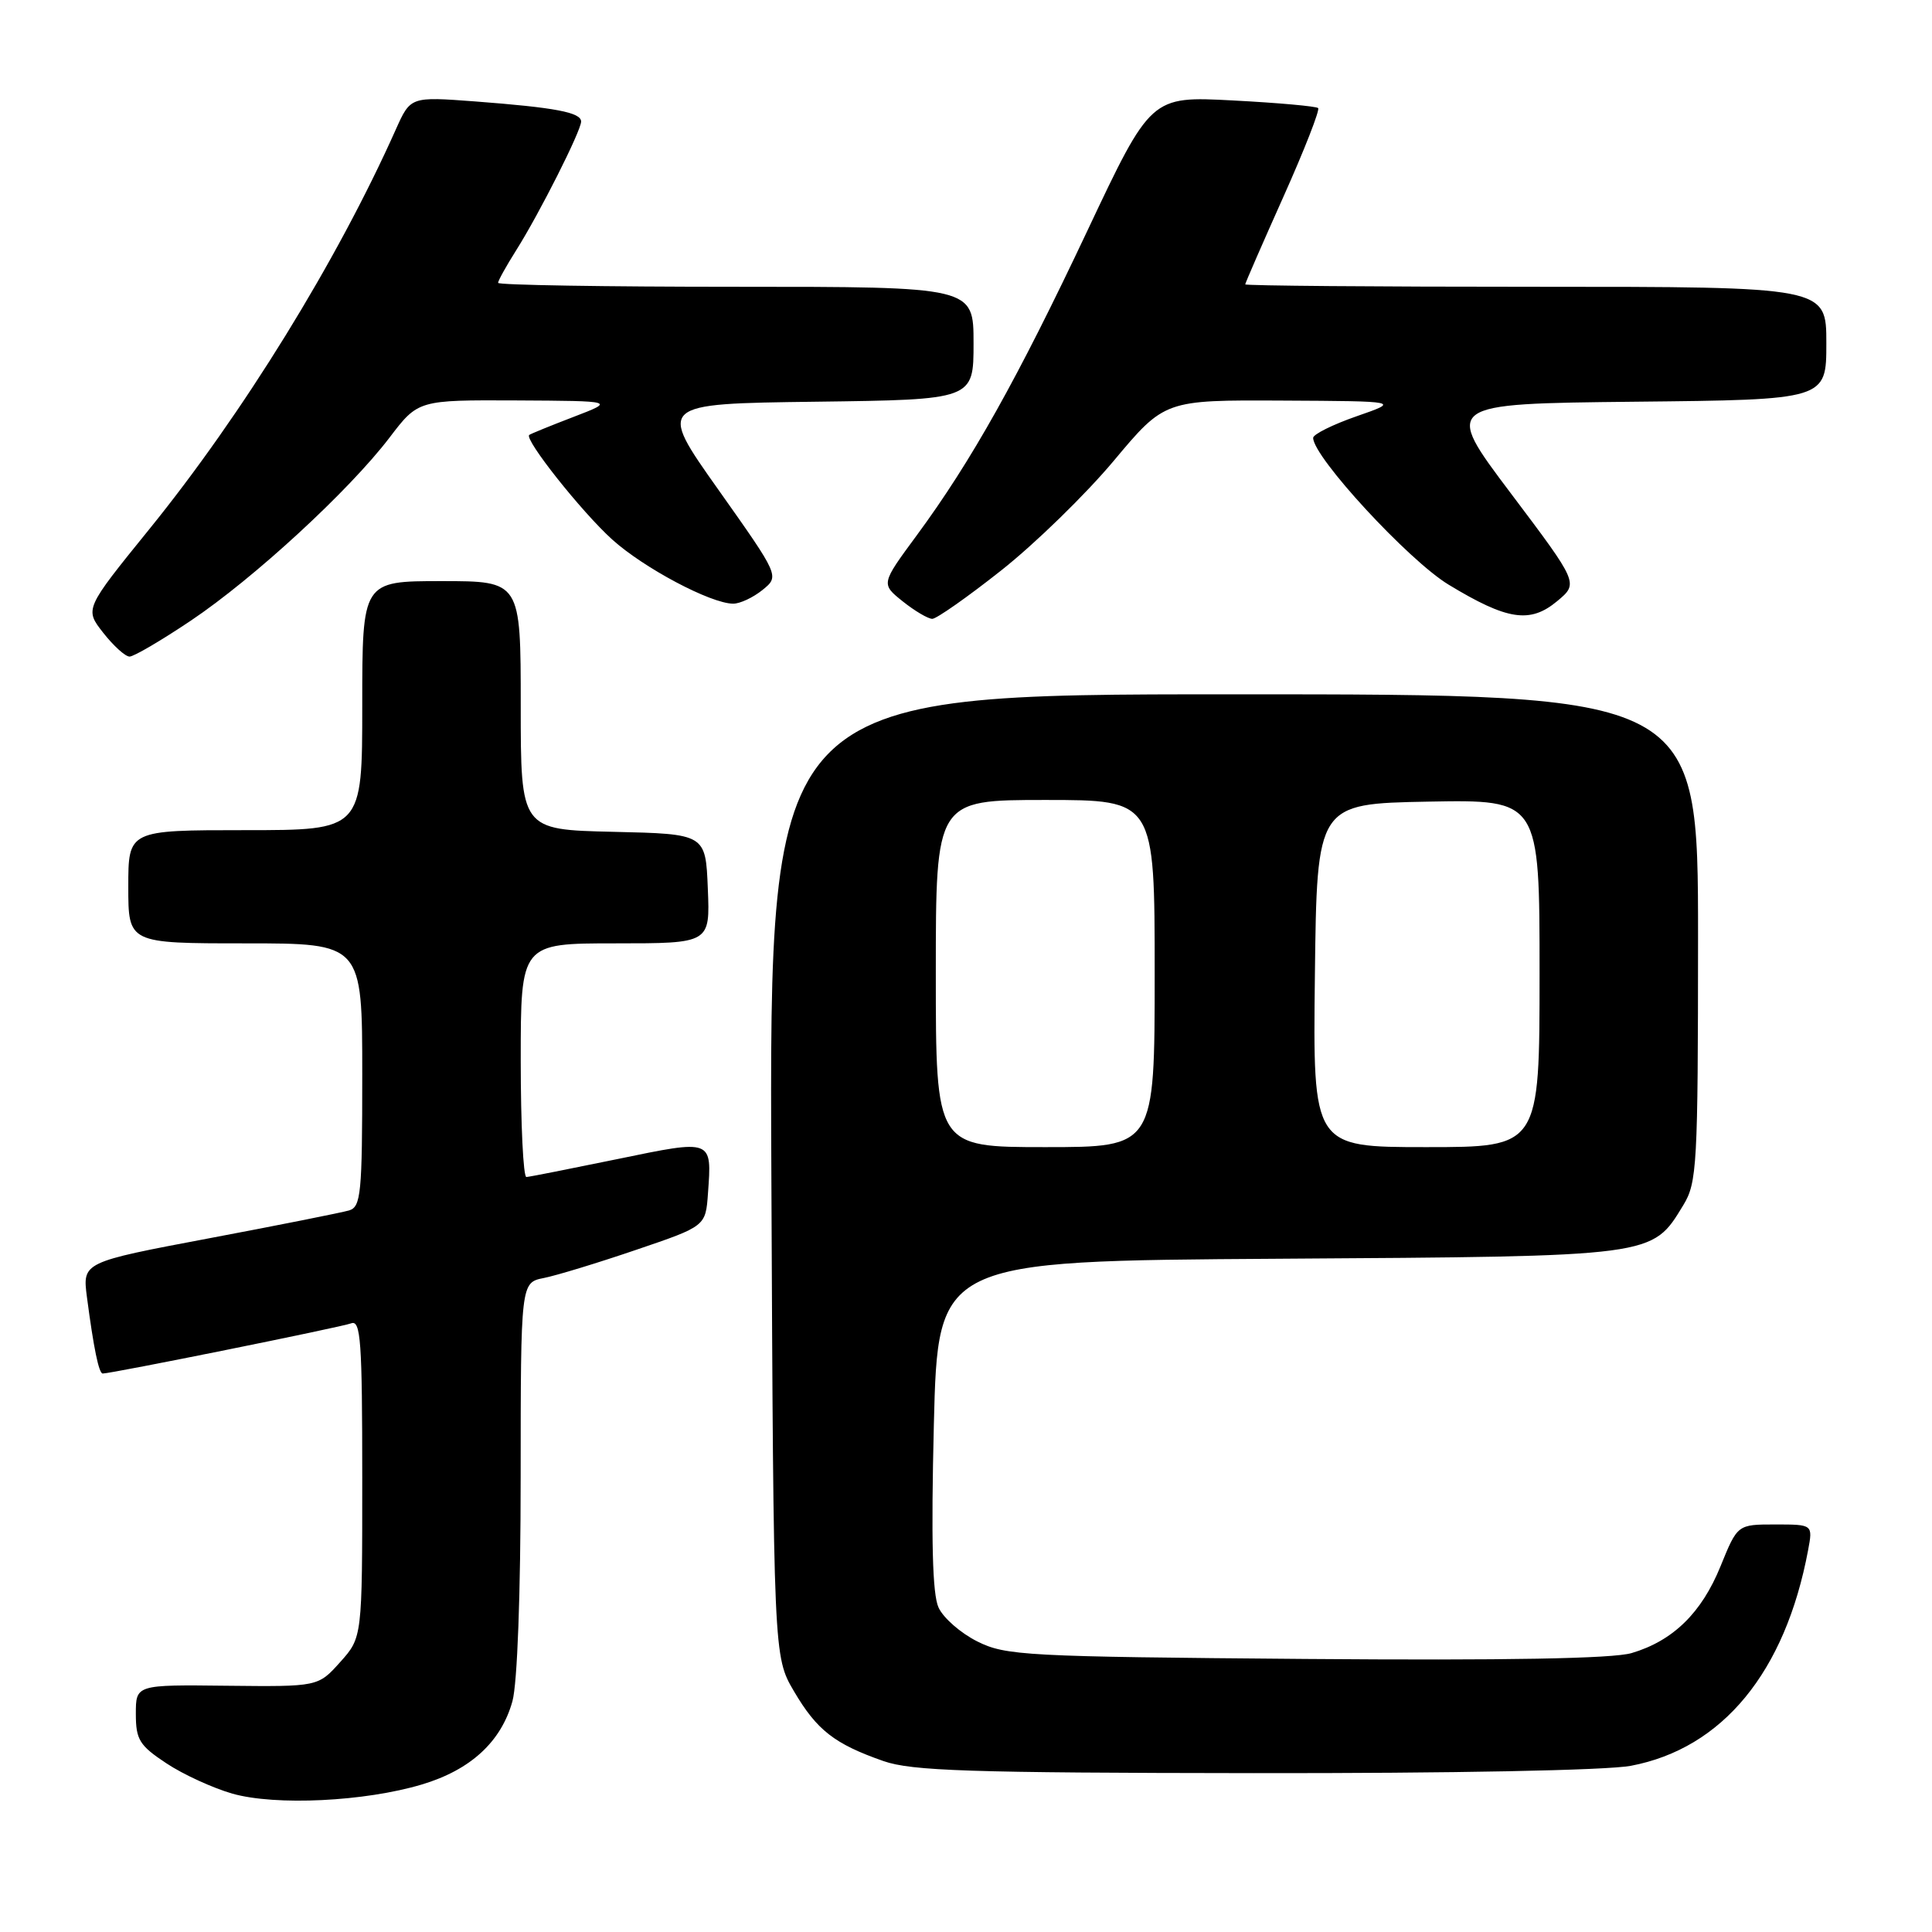 <?xml version="1.0" encoding="UTF-8" standalone="no"?>
<!DOCTYPE svg PUBLIC "-//W3C//DTD SVG 1.1//EN" "http://www.w3.org/Graphics/SVG/1.1/DTD/svg11.dtd" >
<svg xmlns="http://www.w3.org/2000/svg" xmlns:xlink="http://www.w3.org/1999/xlink" version="1.1" viewBox="0 0 256 256">
 <g >
 <path fill="currentColor"
d=" M 55.91 236.45 C 62.36 234.52 66.41 230.79 67.90 225.42 C 68.55 223.06 68.99 211.22 68.99 195.73 C 69.00 169.95 69.00 169.95 72.07 169.34 C 73.77 169.00 79.28 167.32 84.32 165.60 C 93.50 162.48 93.50 162.48 93.81 158.13 C 94.33 150.91 94.48 150.97 81.83 153.58 C 75.60 154.86 70.16 155.94 69.75 155.96 C 69.34 155.98 69.00 149.03 69.00 140.50 C 69.00 125.00 69.00 125.00 81.54 125.00 C 94.09 125.00 94.09 125.00 93.79 117.75 C 93.50 110.50 93.50 110.50 81.25 110.22 C 69.00 109.94 69.00 109.94 69.00 93.47 C 69.00 77.00 69.00 77.00 58.50 77.00 C 48.00 77.00 48.00 77.00 48.00 93.50 C 48.00 110.00 48.00 110.00 32.50 110.00 C 17.00 110.00 17.00 110.00 17.00 117.50 C 17.00 125.00 17.00 125.00 32.50 125.00 C 48.00 125.00 48.00 125.00 48.00 142.43 C 48.00 158.17 47.83 159.92 46.25 160.39 C 45.29 160.67 36.94 162.34 27.71 164.08 C 10.92 167.25 10.92 167.25 11.52 171.88 C 12.41 178.65 13.10 182.00 13.61 182.00 C 14.77 182.00 45.24 175.85 46.53 175.35 C 47.80 174.86 48.00 177.72 48.00 195.88 C 48.00 216.97 48.00 216.97 45.08 220.23 C 42.15 223.50 42.15 223.50 30.08 223.37 C 18.00 223.23 18.00 223.23 18.00 227.10 C 18.00 230.52 18.48 231.29 22.05 233.65 C 24.28 235.13 28.22 236.93 30.80 237.67 C 36.54 239.29 48.34 238.72 55.91 236.45 Z  M 216.09 233.98 C 228.24 231.68 236.55 221.58 239.58 205.42 C 240.22 202.00 240.22 202.00 235.23 202.00 C 230.23 202.00 230.23 202.00 227.99 207.51 C 225.48 213.71 221.68 217.42 216.20 219.04 C 213.71 219.78 199.60 220.03 173.00 219.82 C 135.86 219.52 133.26 219.38 129.50 217.50 C 127.30 216.40 124.98 214.38 124.36 213.00 C 123.55 211.25 123.37 204.02 123.74 188.79 C 124.28 167.08 124.28 167.08 169.39 166.79 C 219.49 166.47 218.86 166.55 223.04 159.70 C 224.87 156.70 224.99 154.47 225.00 124.25 C 225.00 92.00 225.00 92.00 163.46 92.00 C 101.93 92.00 101.93 92.00 102.21 155.75 C 102.50 219.50 102.50 219.50 105.21 224.11 C 108.24 229.26 110.57 231.08 117.06 233.35 C 120.81 234.66 128.42 234.91 166.11 234.95 C 192.39 234.98 212.93 234.58 216.09 233.98 Z  M 25.27 82.25 C 33.62 76.65 46.24 65.03 51.61 57.99 C 55.41 53.00 55.41 53.00 68.46 53.06 C 81.50 53.13 81.50 53.13 76.00 55.24 C 72.97 56.40 70.33 57.48 70.13 57.63 C 69.41 58.17 77.06 67.82 81.11 71.48 C 85.29 75.26 94.17 79.97 97.14 79.99 C 98.04 80.00 99.79 79.18 101.04 78.17 C 103.29 76.34 103.29 76.34 95.21 64.92 C 87.12 53.50 87.12 53.50 108.06 53.23 C 129.00 52.96 129.00 52.96 129.00 45.48 C 129.00 38.00 129.00 38.00 97.50 38.00 C 80.17 38.00 66.00 37.77 66.00 37.48 C 66.00 37.19 67.07 35.27 68.38 33.19 C 71.46 28.32 77.00 17.33 77.00 16.11 C 77.00 14.89 73.59 14.25 62.95 13.44 C 54.40 12.80 54.40 12.80 52.45 17.15 C 44.67 34.58 32.19 54.82 19.75 70.16 C 11.21 80.70 11.21 80.70 13.68 83.85 C 15.04 85.58 16.60 87.00 17.17 87.00 C 17.73 87.00 21.38 84.86 25.27 82.25 Z  M 132.67 75.58 C 137.14 72.05 143.84 65.52 147.56 61.08 C 154.32 53.00 154.32 53.00 169.91 53.08 C 185.50 53.16 185.50 53.16 179.75 55.16 C 176.59 56.26 174.00 57.55 174.00 58.02 C 174.00 60.55 186.63 74.24 191.93 77.46 C 199.73 82.19 202.74 82.65 206.34 79.65 C 209.17 77.29 209.17 77.29 200.21 65.39 C 191.25 53.50 191.25 53.50 216.62 53.23 C 242.00 52.97 242.00 52.97 242.00 45.48 C 242.00 38.00 242.00 38.00 203.50 38.00 C 182.32 38.00 165.00 37.86 165.00 37.68 C 165.00 37.51 167.28 32.28 170.06 26.07 C 172.84 19.86 174.91 14.57 174.66 14.32 C 174.41 14.08 169.32 13.62 163.35 13.31 C 152.50 12.74 152.50 12.74 144.06 30.62 C 134.80 50.24 128.71 61.11 121.47 70.94 C 116.73 77.37 116.73 77.37 119.61 79.68 C 121.20 80.95 122.96 81.99 123.53 82.00 C 124.09 82.00 128.21 79.11 132.67 75.58 Z  M 124.00 129.00 C 124.00 106.00 124.00 106.00 138.50 106.00 C 153.00 106.00 153.00 106.00 153.00 129.00 C 153.00 152.00 153.00 152.00 138.50 152.00 C 124.00 152.00 124.00 152.00 124.00 129.00 Z  M 174.23 129.25 C 174.50 106.50 174.50 106.50 189.25 106.22 C 204.00 105.95 204.00 105.95 204.00 128.97 C 204.00 152.00 204.00 152.00 188.98 152.00 C 173.96 152.00 173.96 152.00 174.23 129.25 Z "/>
</g>
</svg>
